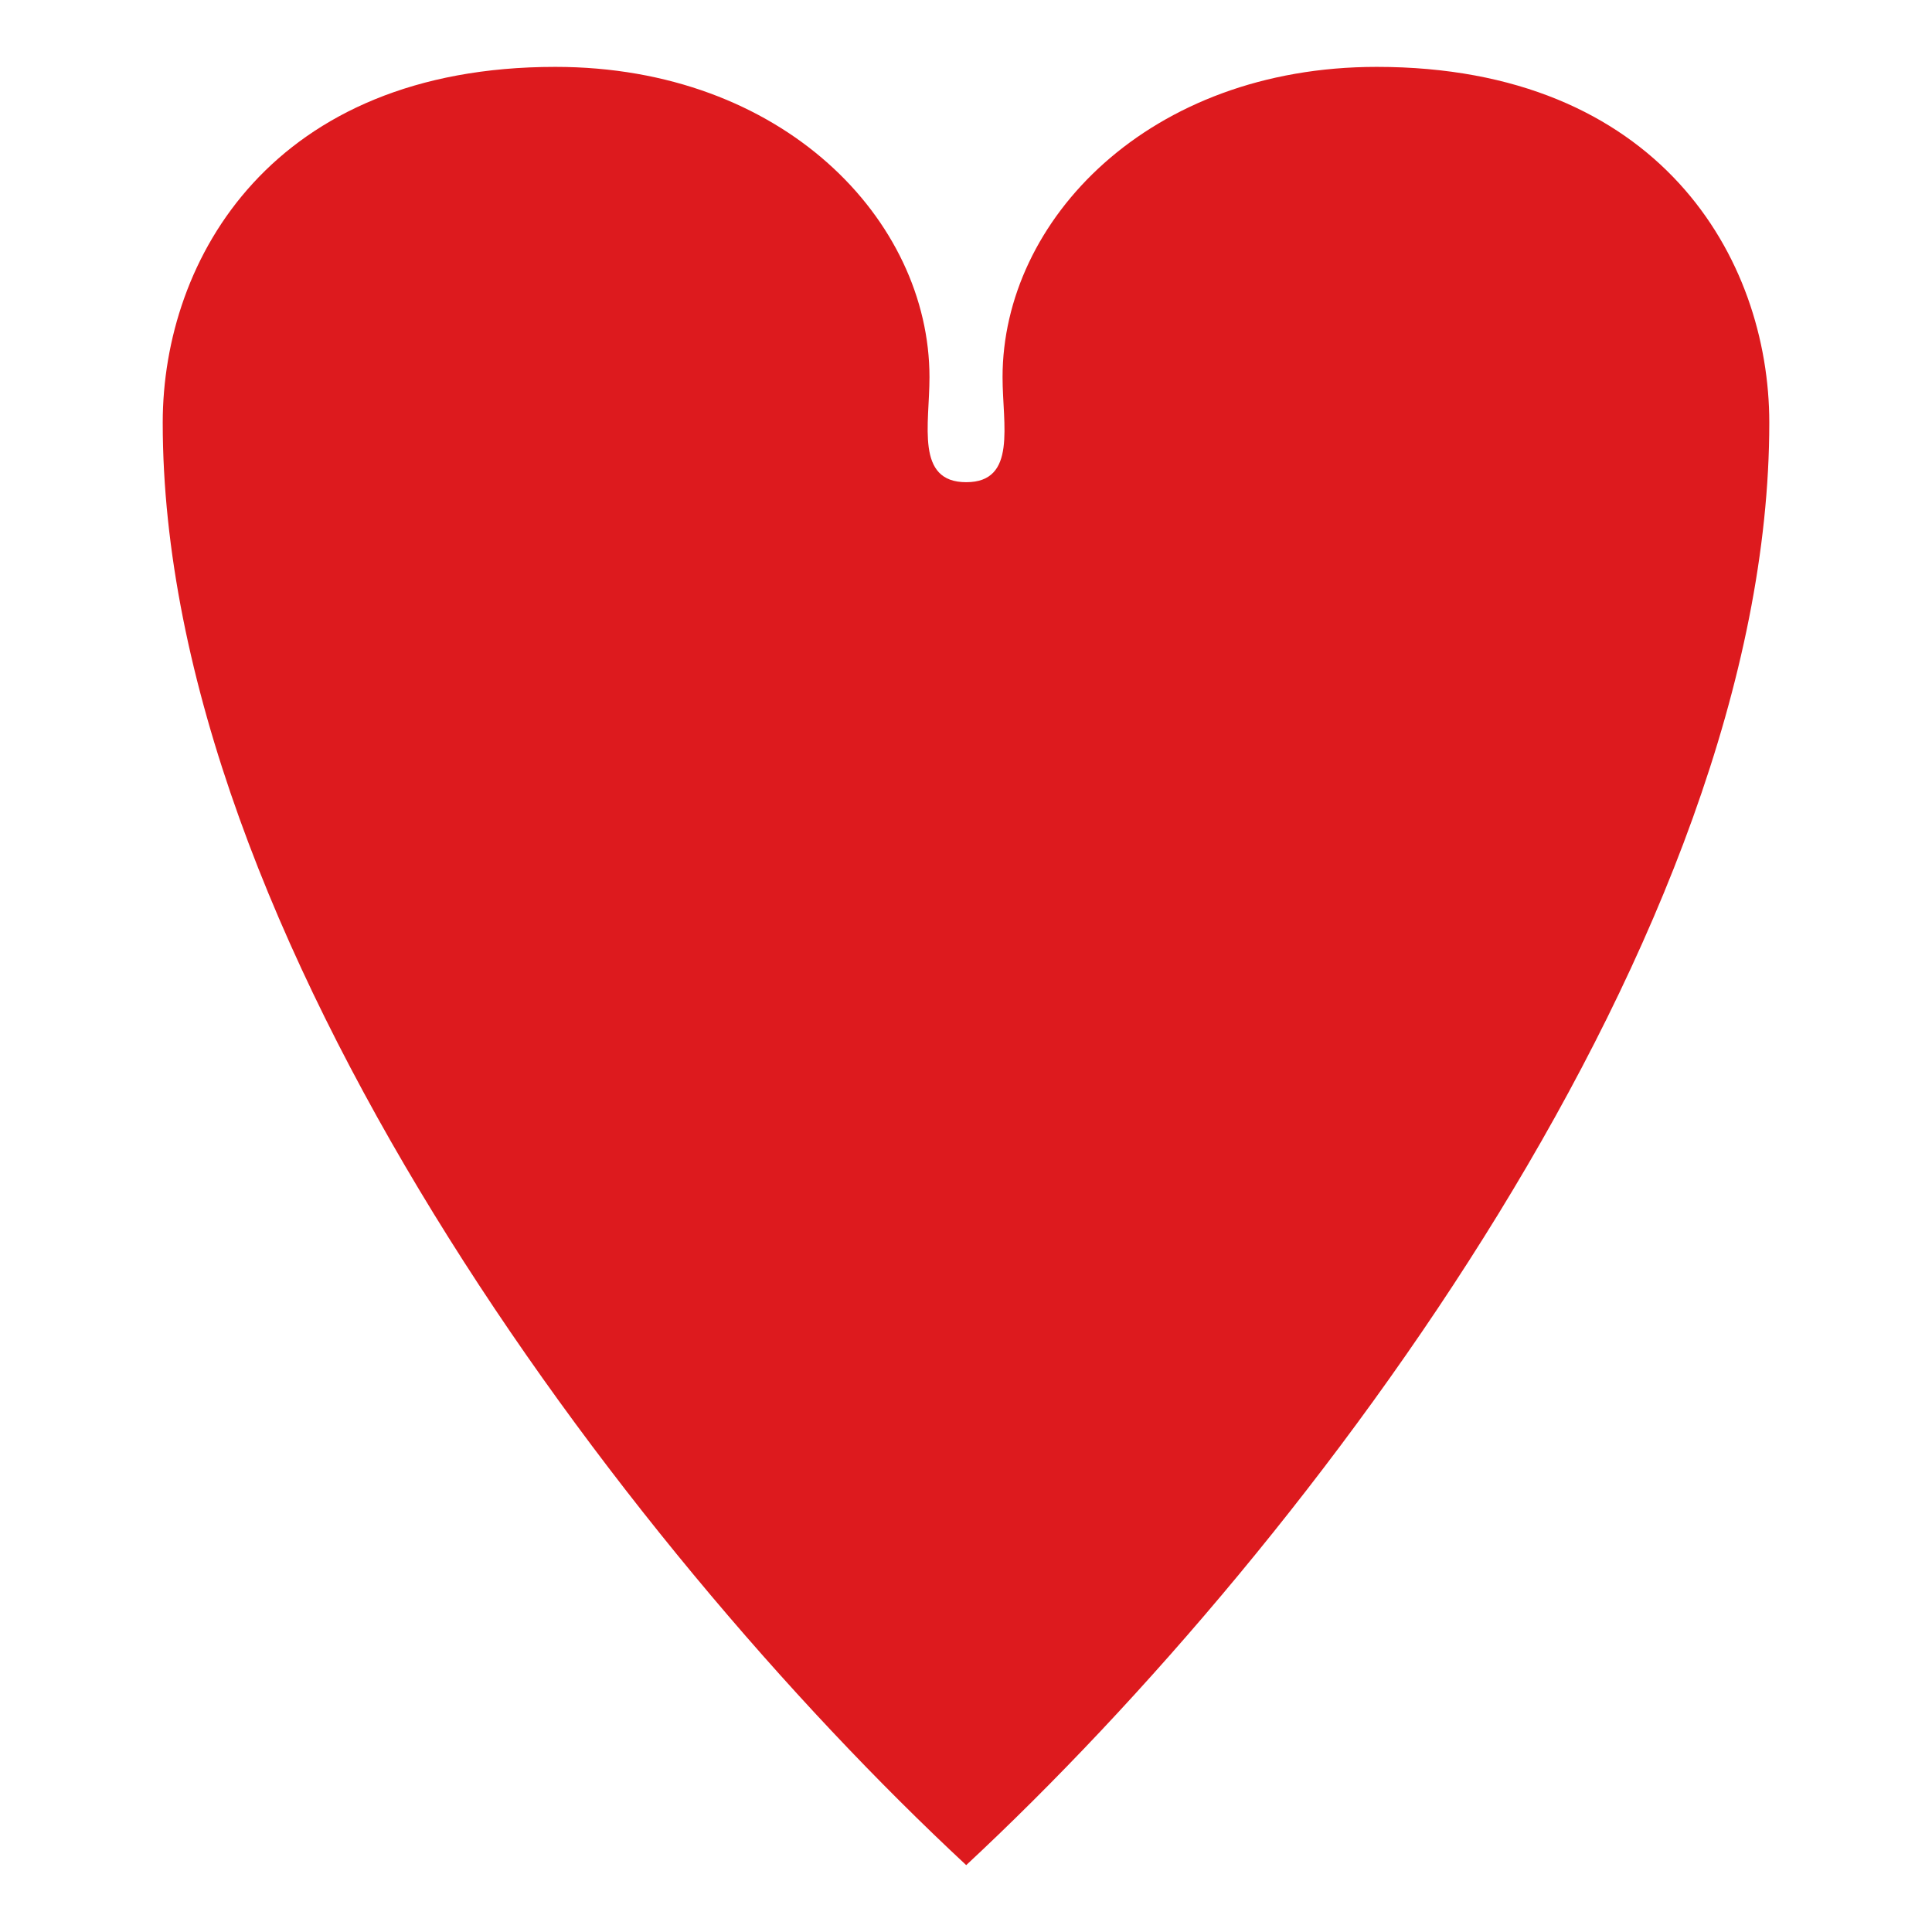 <?xml version="1.0" encoding="UTF-8" standalone="no"?>
<!-- Created with Inkscape (http://www.inkscape.org/) -->

<svg
   width="260"
   height="260"
   id="svg2"
   sodipodi:version="0.32"
   inkscape:version="1.1.2 (b8e25be833, 2022-02-05)"
   version="1.0"
   sodipodi:docname="SuitHearts.svg"
   inkscape:output_extension="org.inkscape.output.svg.inkscape"
   xmlns:inkscape="http://www.inkscape.org/namespaces/inkscape"
   xmlns:sodipodi="http://sodipodi.sourceforge.net/DTD/sodipodi-0.dtd"
   xmlns="http://www.w3.org/2000/svg"
   xmlns:svg="http://www.w3.org/2000/svg"
   xmlns:rdf="http://www.w3.org/1999/02/22-rdf-syntax-ns#"
   xmlns:cc="http://creativecommons.org/ns#"
   xmlns:dc="http://purl.org/dc/elements/1.1/">
  <defs
     id="defs4" />
  <sodipodi:namedview
     id="base"
     pagecolor="#ffffff"
     bordercolor="#666666"
     borderopacity="1.0"
     inkscape:pageopacity="0.0"
     inkscape:pageshadow="2"
     inkscape:zoom="0.64903845"
     inkscape:cx="-300.44445"
     inkscape:cy="179.4963"
     inkscape:document-units="px"
     inkscape:current-layer="layer1"
     inkscape:showpageshadow="false"
     width="240px"
     height="260px"
     inkscape:window-width="1440"
     inkscape:window-height="881"
     inkscape:window-x="-4"
     inkscape:window-y="-4"
     showgrid="false"
     inkscape:pagecheckerboard="0" />
  <g
     inkscape:label="Livello 1"
     inkscape:groupmode="layer"
     id="layer1"
     transform="translate(-288.156,-348.062)">
    <path
       style="opacity:1;fill:#dd1a1e;fill-opacity:1;stroke:none;stroke-width:0.2;stroke-linecap:square;stroke-linejoin:round;stroke-miterlimit:3.999;stroke-dasharray:none;stroke-opacity:1"
       d="m 362.883,357.062 c -38.02,0 -52.828,25.768 -52.828,47.884 0,68.739 61.249,150.491 108.129,194.116 46.88,-43.625 108.075,-125.377 108.075,-194.116 0,-22.116 -14.808,-47.884 -52.828,-47.884 -30.631,0 -50.356,20.59 -50.356,41.758 0,6.394 1.967,14.134 -4.89,14.134 -6.857,0 -4.944,-7.74 -4.944,-14.134 0,-21.167 -19.726,-41.758 -50.356,-41.758 z"
       id="path2396" />
  </g>
</svg>
